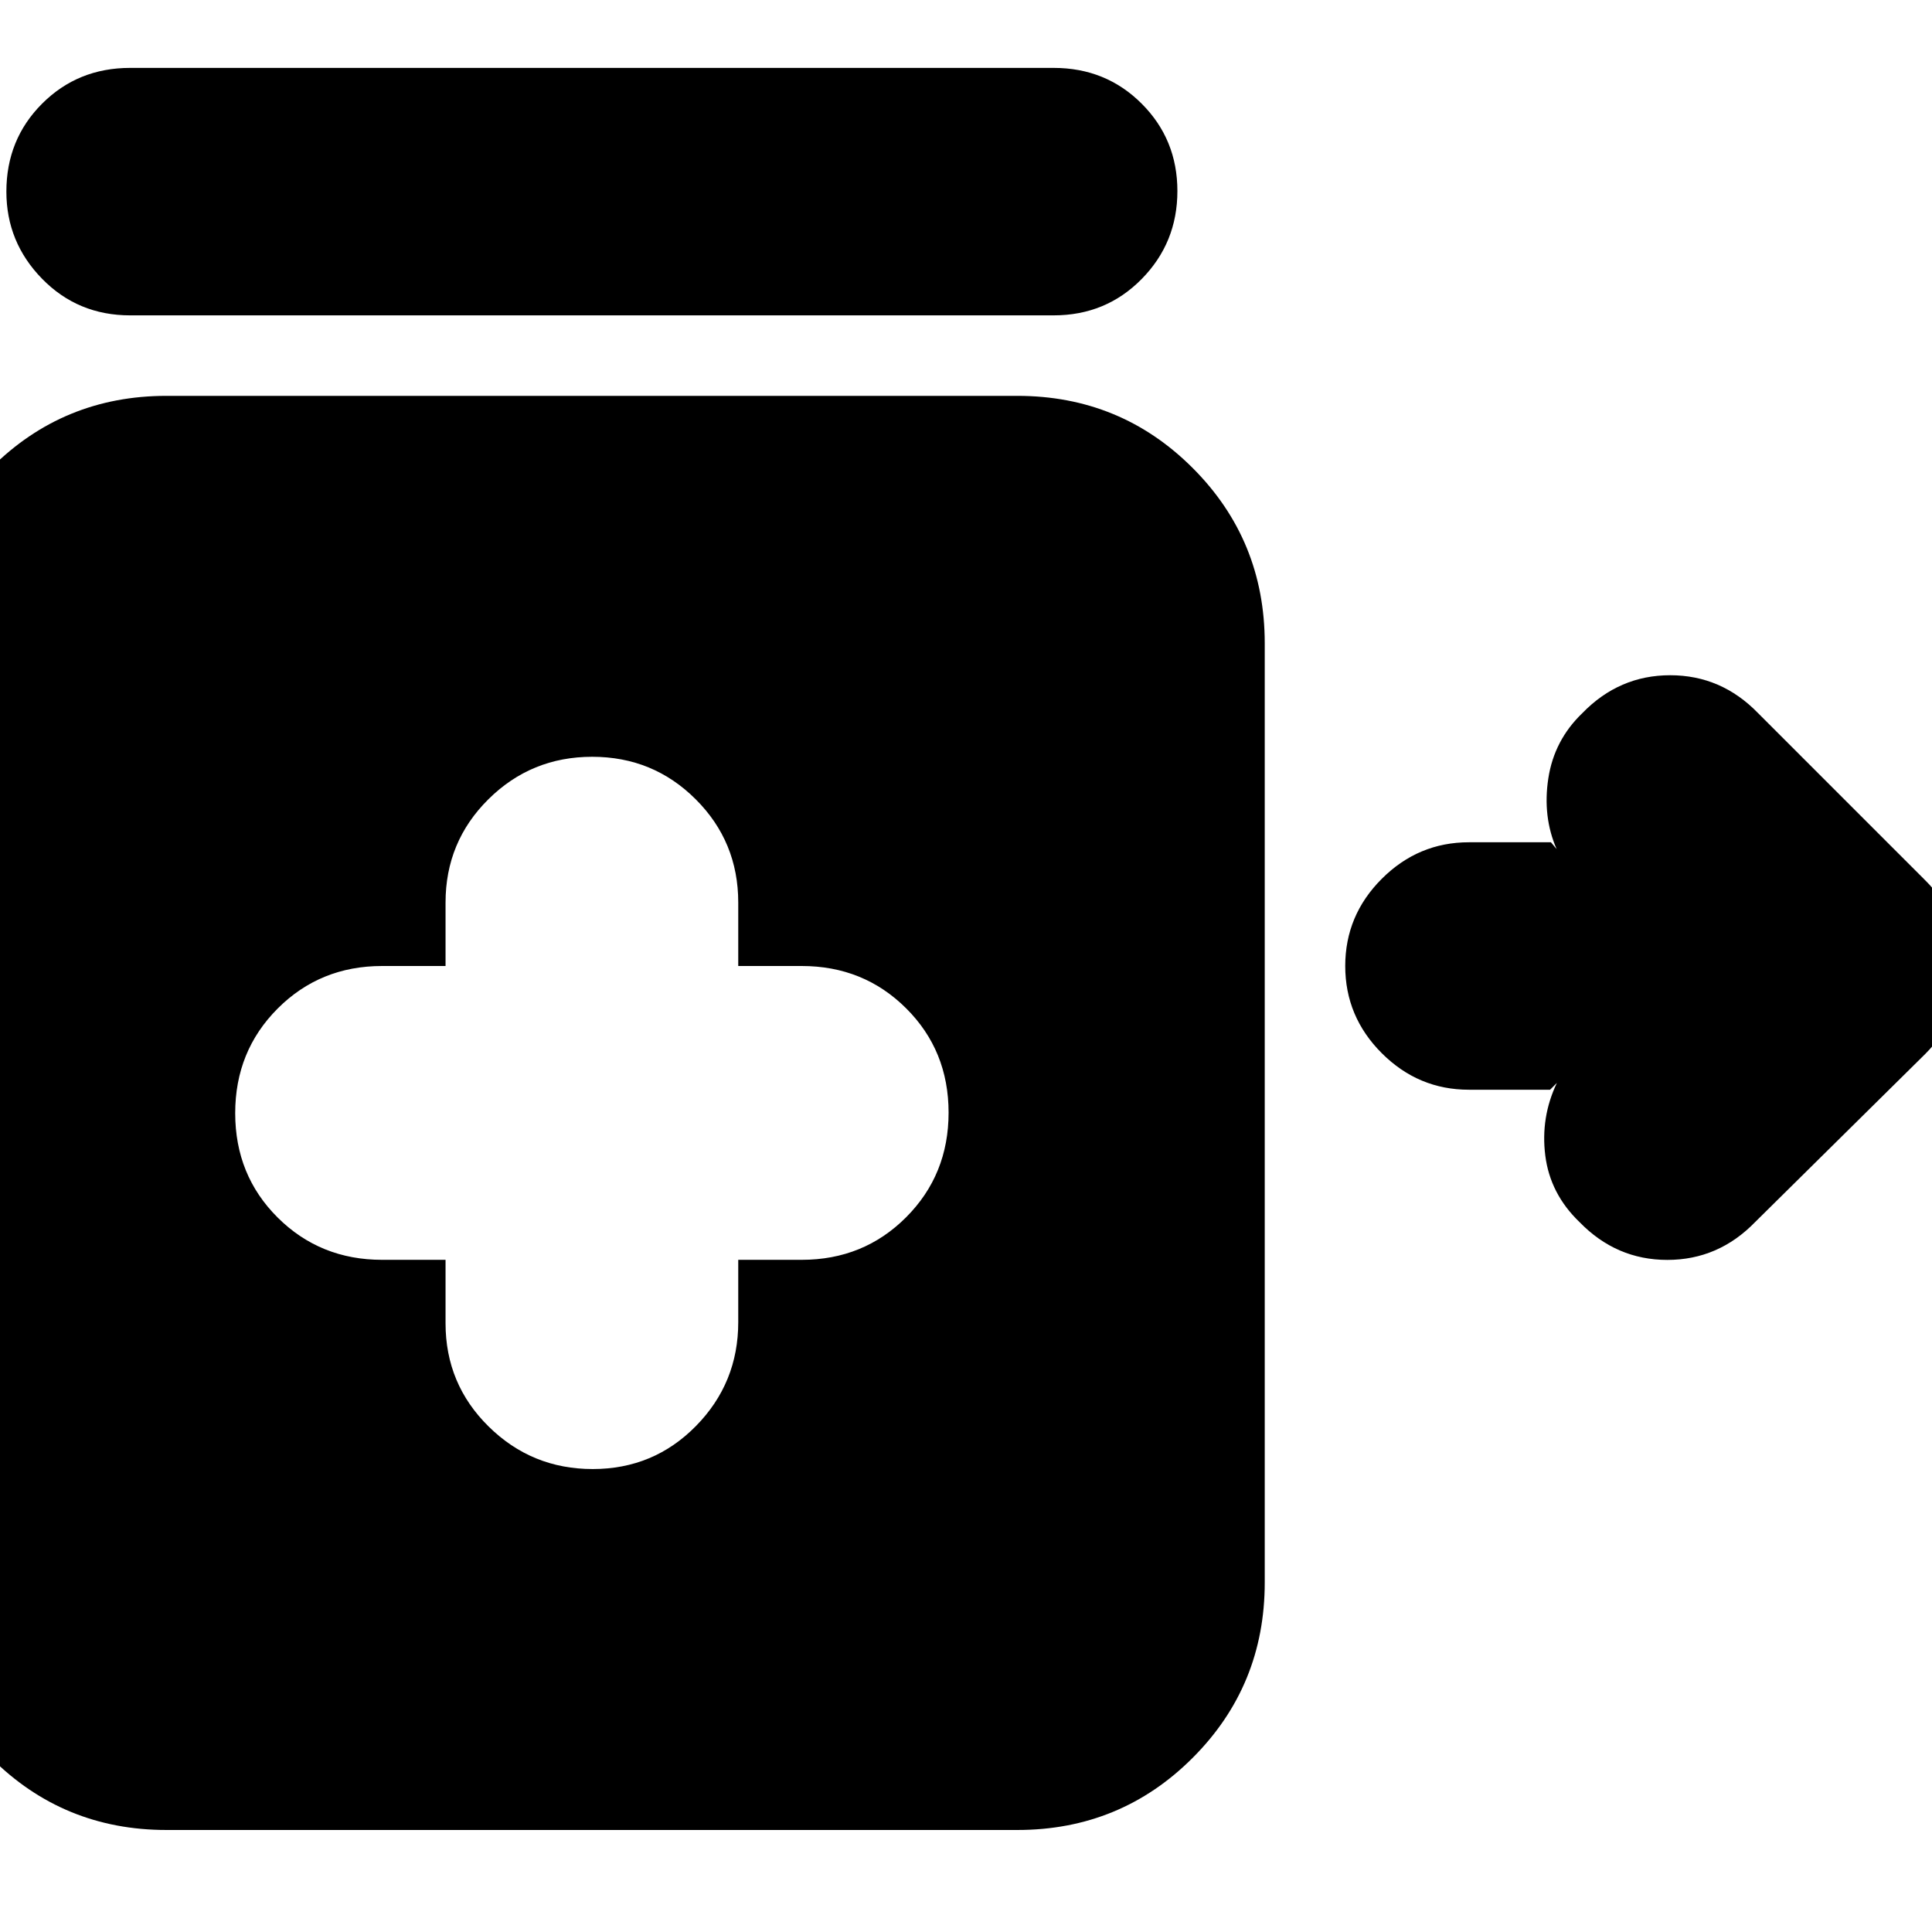 <svg xmlns="http://www.w3.org/2000/svg" height="24" viewBox="0 -960 960 960" width="24"><path d="M64.65-803.3q-25.96 0-43.72-18.16-17.76-18.16-17.76-43.32 0-25.96 17.76-43.72 17.76-17.76 43.72-17.76h458.92q25.95 0 43.71 17.76t17.76 43.43q0 25.68-17.76 43.72-17.76 18.05-43.71 18.05H64.65Zm229.87 573.26q30.29 0 51.3-21.39 21.01-21.38 21.01-51.61V-334h31.52q30.79 0 51.89-21.14 21.11-21.14 21.11-51.99t-21.11-51.86Q429.14-480 398.35-480h-31.52v-31.52q0-30.23-21.15-51.33-21.14-21.11-51.42-21.11-30.29 0-51.58 21.11-21.29 21.1-21.29 51.33V-480h-31.52q-30.79 0-51.9 21.14-21.1 21.14-21.1 51.99t21.1 51.86Q159.08-334 189.87-334h31.52v31.52q0 30.23 21.43 51.33 21.42 21.11 51.7 21.11ZM82.74-50.69q-51.3 0-87.13-35.83t-35.83-87.13v-466.7q0-51.3 35.83-87.13 35.83-35.82 87.13-35.82h422.74q51.3 0 87.13 35.82 35.83 35.83 35.83 87.13v466.7q0 51.3-35.83 87.13t-87.13 35.83H82.74Zm702.09-302.09q-14.57-14-16.98-33t5.76-36.13l-3.39 3.39h-40.31q-25.16 0-43.32-18.16-18.15-18.15-18.15-43.32t18.15-43.32q18.16-18.16 43.32-18.16h40.74l2.83 3.39q-7.04-16.13-4.13-35.13 2.91-19 16.91-32.43 18.26-18.83 43.65-18.83 25.4 0 43.66 18.83l83 83q18.26 18.08 18.26 43.12 0 25.05-18.26 43.31l-84.44 83.44q-18.26 18.82-43.65 18.82-25.39 0-43.65-18.82Z"/></svg>